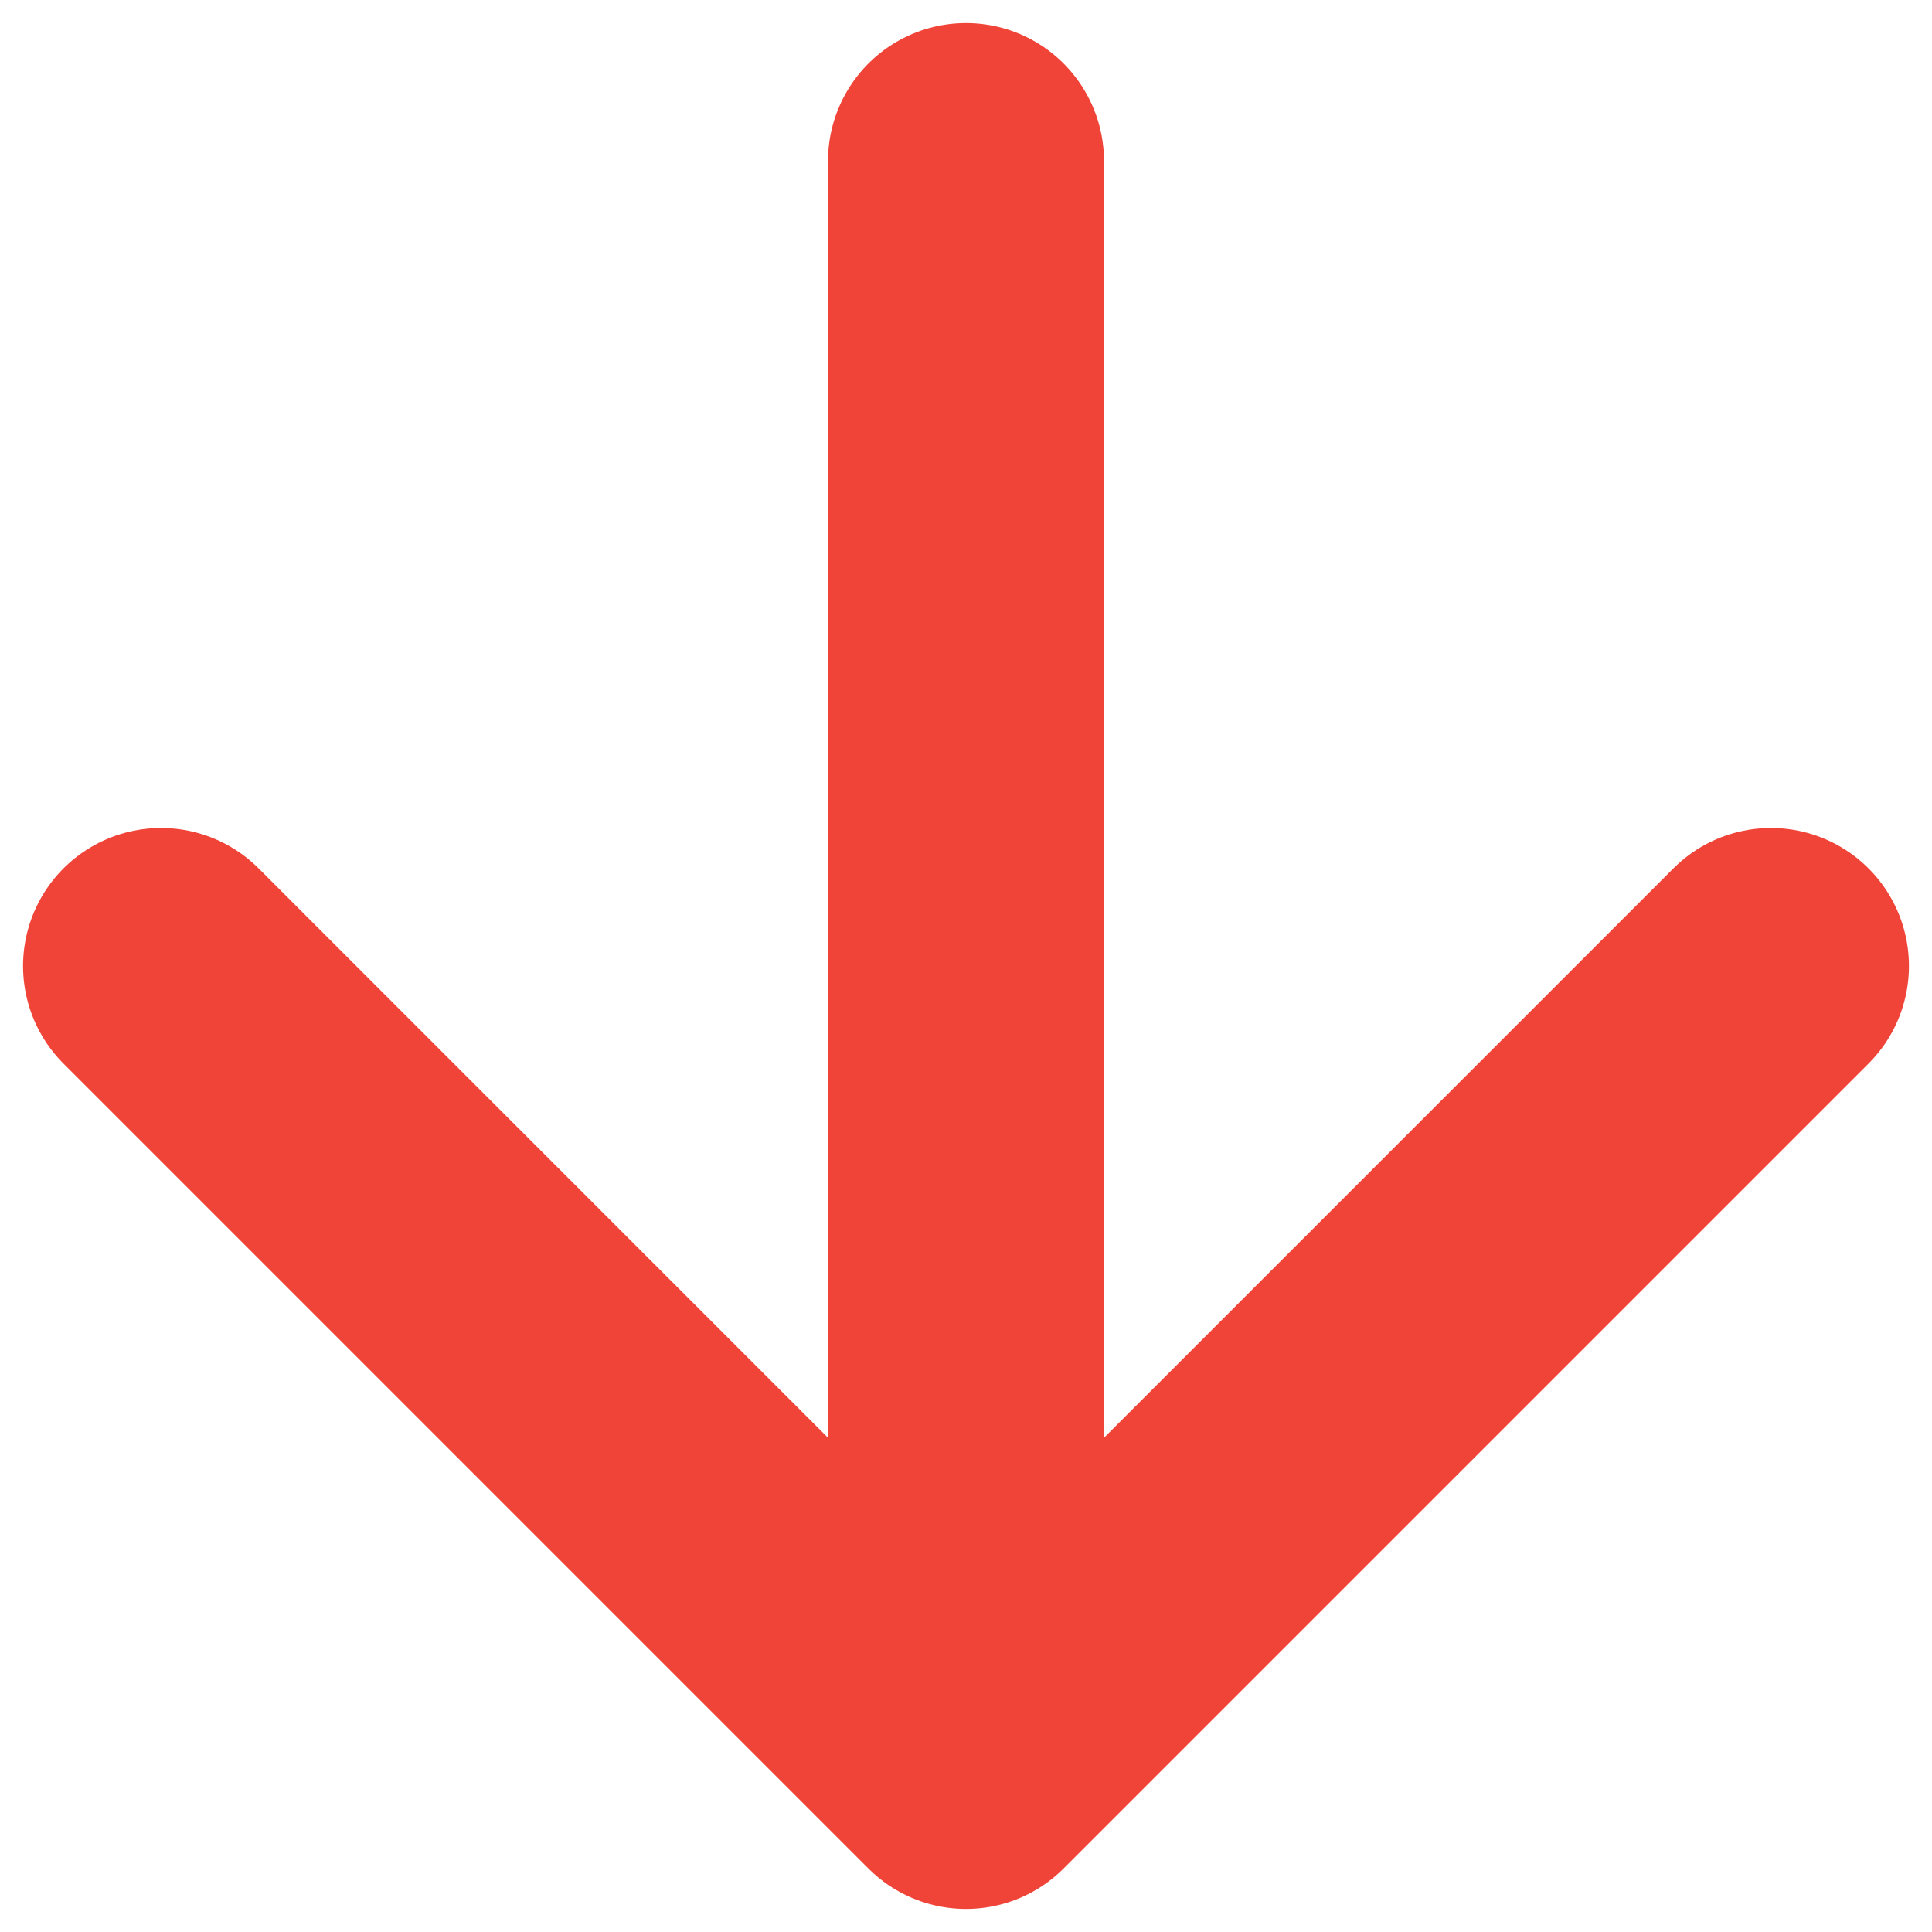 <svg width="14" height="14" viewBox="0 0 14 14" fill="none" xmlns="http://www.w3.org/2000/svg">
<path d="M7 1.167V12.833M7 12.833L12.833 7M7 12.833L1.167 7" stroke="#F04438" stroke-width="2" stroke-linecap="round" stroke-linejoin="round"/>
</svg>
